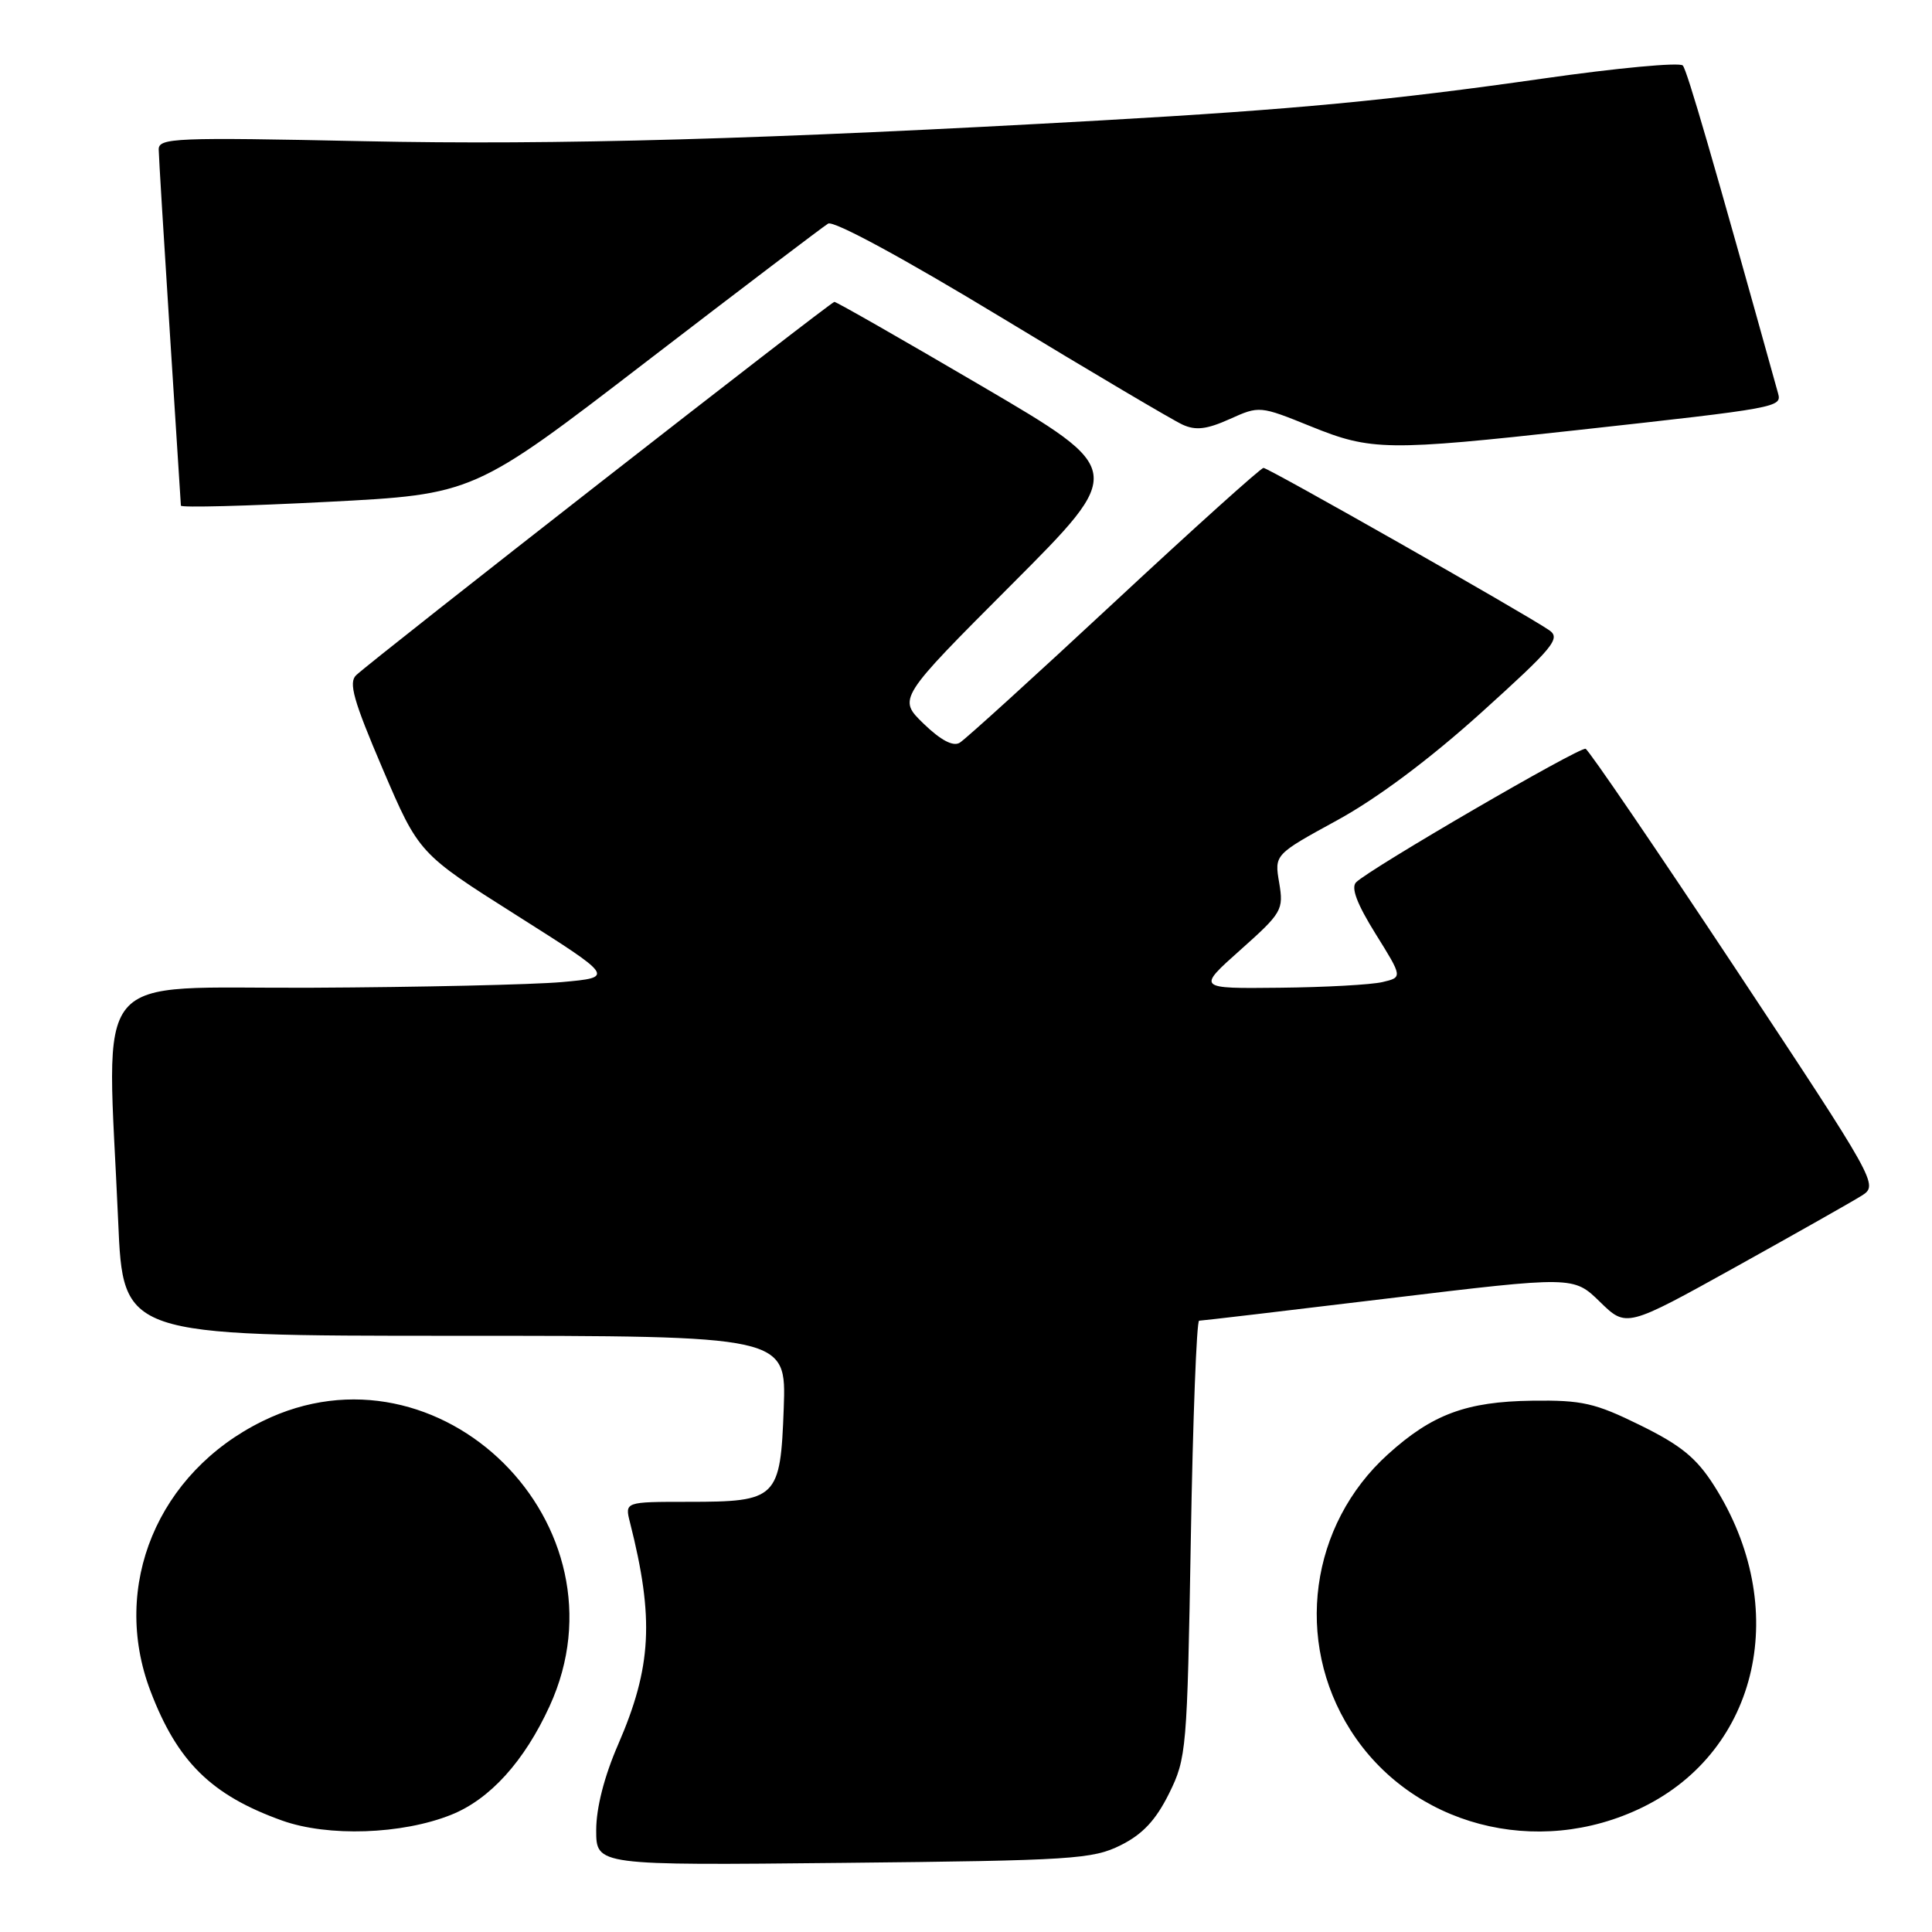 <?xml version="1.0" encoding="UTF-8" standalone="no"?>
<!DOCTYPE svg PUBLIC "-//W3C//DTD SVG 1.1//EN" "http://www.w3.org/Graphics/SVG/1.1/DTD/svg11.dtd" >
<svg xmlns="http://www.w3.org/2000/svg" xmlns:xlink="http://www.w3.org/1999/xlink" version="1.1" viewBox="0 0 256 256">
 <g >
 <path fill="currentColor"
d=" M 148.50 244.50 C 151.41 243.05 153.15 241.18 154.90 237.66 C 157.22 232.97 157.31 231.92 157.79 203.91 C 158.06 188.01 158.56 175.00 158.89 175.00 C 159.23 175.00 170.53 173.67 184.00 172.04 C 208.50 169.09 208.50 169.09 212.00 172.50 C 215.50 175.92 215.50 175.92 230.00 167.87 C 237.97 163.44 245.50 159.18 246.72 158.41 C 248.91 157.01 248.70 156.64 229.90 128.25 C 219.42 112.44 210.52 99.38 210.10 99.22 C 209.31 98.93 181.49 115.11 179.69 116.91 C 178.99 117.61 179.79 119.75 182.26 123.72 C 185.86 129.50 185.86 129.50 183.18 130.13 C 181.71 130.48 175.57 130.82 169.55 130.88 C 158.60 131.00 158.60 131.00 164.37 125.86 C 169.88 120.95 170.10 120.56 169.50 116.98 C 168.86 113.24 168.86 113.24 177.18 108.69 C 182.47 105.80 189.42 100.61 196.27 94.43 C 205.89 85.74 206.84 84.58 205.27 83.50 C 202.11 81.33 168.08 62.00 167.42 62.00 C 167.07 62.00 158.17 70.01 147.64 79.81 C 137.11 89.61 127.90 97.98 127.16 98.42 C 126.28 98.95 124.65 98.08 122.39 95.90 C 118.96 92.57 118.96 92.57 134.05 77.45 C 149.14 62.33 149.14 62.33 130.11 51.17 C 119.64 45.03 110.84 40.00 110.56 40.00 C 110.07 40.00 49.86 87.01 47.20 89.46 C 46.16 90.43 46.82 92.79 50.70 101.87 C 55.50 113.09 55.50 113.09 68.46 121.29 C 81.43 129.50 81.43 129.50 74.46 130.13 C 70.63 130.47 55.69 130.81 41.25 130.88 C 11.49 131.02 14.18 127.76 15.66 161.84 C 16.31 177.00 16.31 177.00 60.25 177.00 C 104.19 177.00 104.19 177.00 103.85 186.58 C 103.41 198.58 102.99 199.00 91.20 199.00 C 82.78 199.00 82.78 199.00 83.48 201.75 C 86.70 214.46 86.36 220.90 81.90 231.17 C 80.07 235.38 79.00 239.55 79.00 242.51 C 79.00 247.18 79.00 247.18 111.75 246.84 C 142.11 246.53 144.79 246.35 148.50 244.50 Z  M 59.78 240.47 C 64.92 238.42 69.48 233.38 72.83 226.06 C 83.80 202.10 58.27 176.77 34.79 188.31 C 20.89 195.13 14.65 210.15 19.93 224.05 C 23.49 233.43 28.00 237.87 37.37 241.23 C 43.46 243.41 53.26 243.08 59.78 240.47 Z  M 217.66 239.47 C 233.13 231.90 237.34 212.93 227.13 196.86 C 224.80 193.19 222.74 191.51 217.36 188.86 C 211.35 185.90 209.64 185.51 203.02 185.60 C 194.30 185.72 189.77 187.40 183.91 192.70 C 173.55 202.06 171.46 217.45 178.94 229.24 C 186.97 241.91 203.66 246.32 217.66 239.47 Z  M 85.63 47.93 C 98.21 38.27 109.05 30.04 109.73 29.63 C 110.47 29.20 119.70 34.20 132.69 42.07 C 144.63 49.31 155.44 55.70 156.70 56.27 C 158.44 57.07 159.91 56.89 162.94 55.53 C 166.87 53.76 166.93 53.76 173.70 56.50 C 181.68 59.74 183.79 59.77 209.00 56.99 C 235.69 54.05 236.12 53.97 235.60 52.11 C 227.00 21.20 223.56 9.34 222.98 8.68 C 222.58 8.23 214.21 9.01 204.38 10.42 C 184.29 13.29 171.46 14.51 146.00 15.95 C 101.71 18.45 73.61 19.25 48.25 18.71 C 23.15 18.18 21.00 18.27 21.03 19.82 C 21.04 20.74 21.71 31.62 22.50 44.00 C 23.29 56.38 23.96 66.72 23.97 67.00 C 23.98 67.28 32.72 67.05 43.38 66.50 C 62.77 65.50 62.77 65.50 85.63 47.93 Z "/>
</g>
</svg>